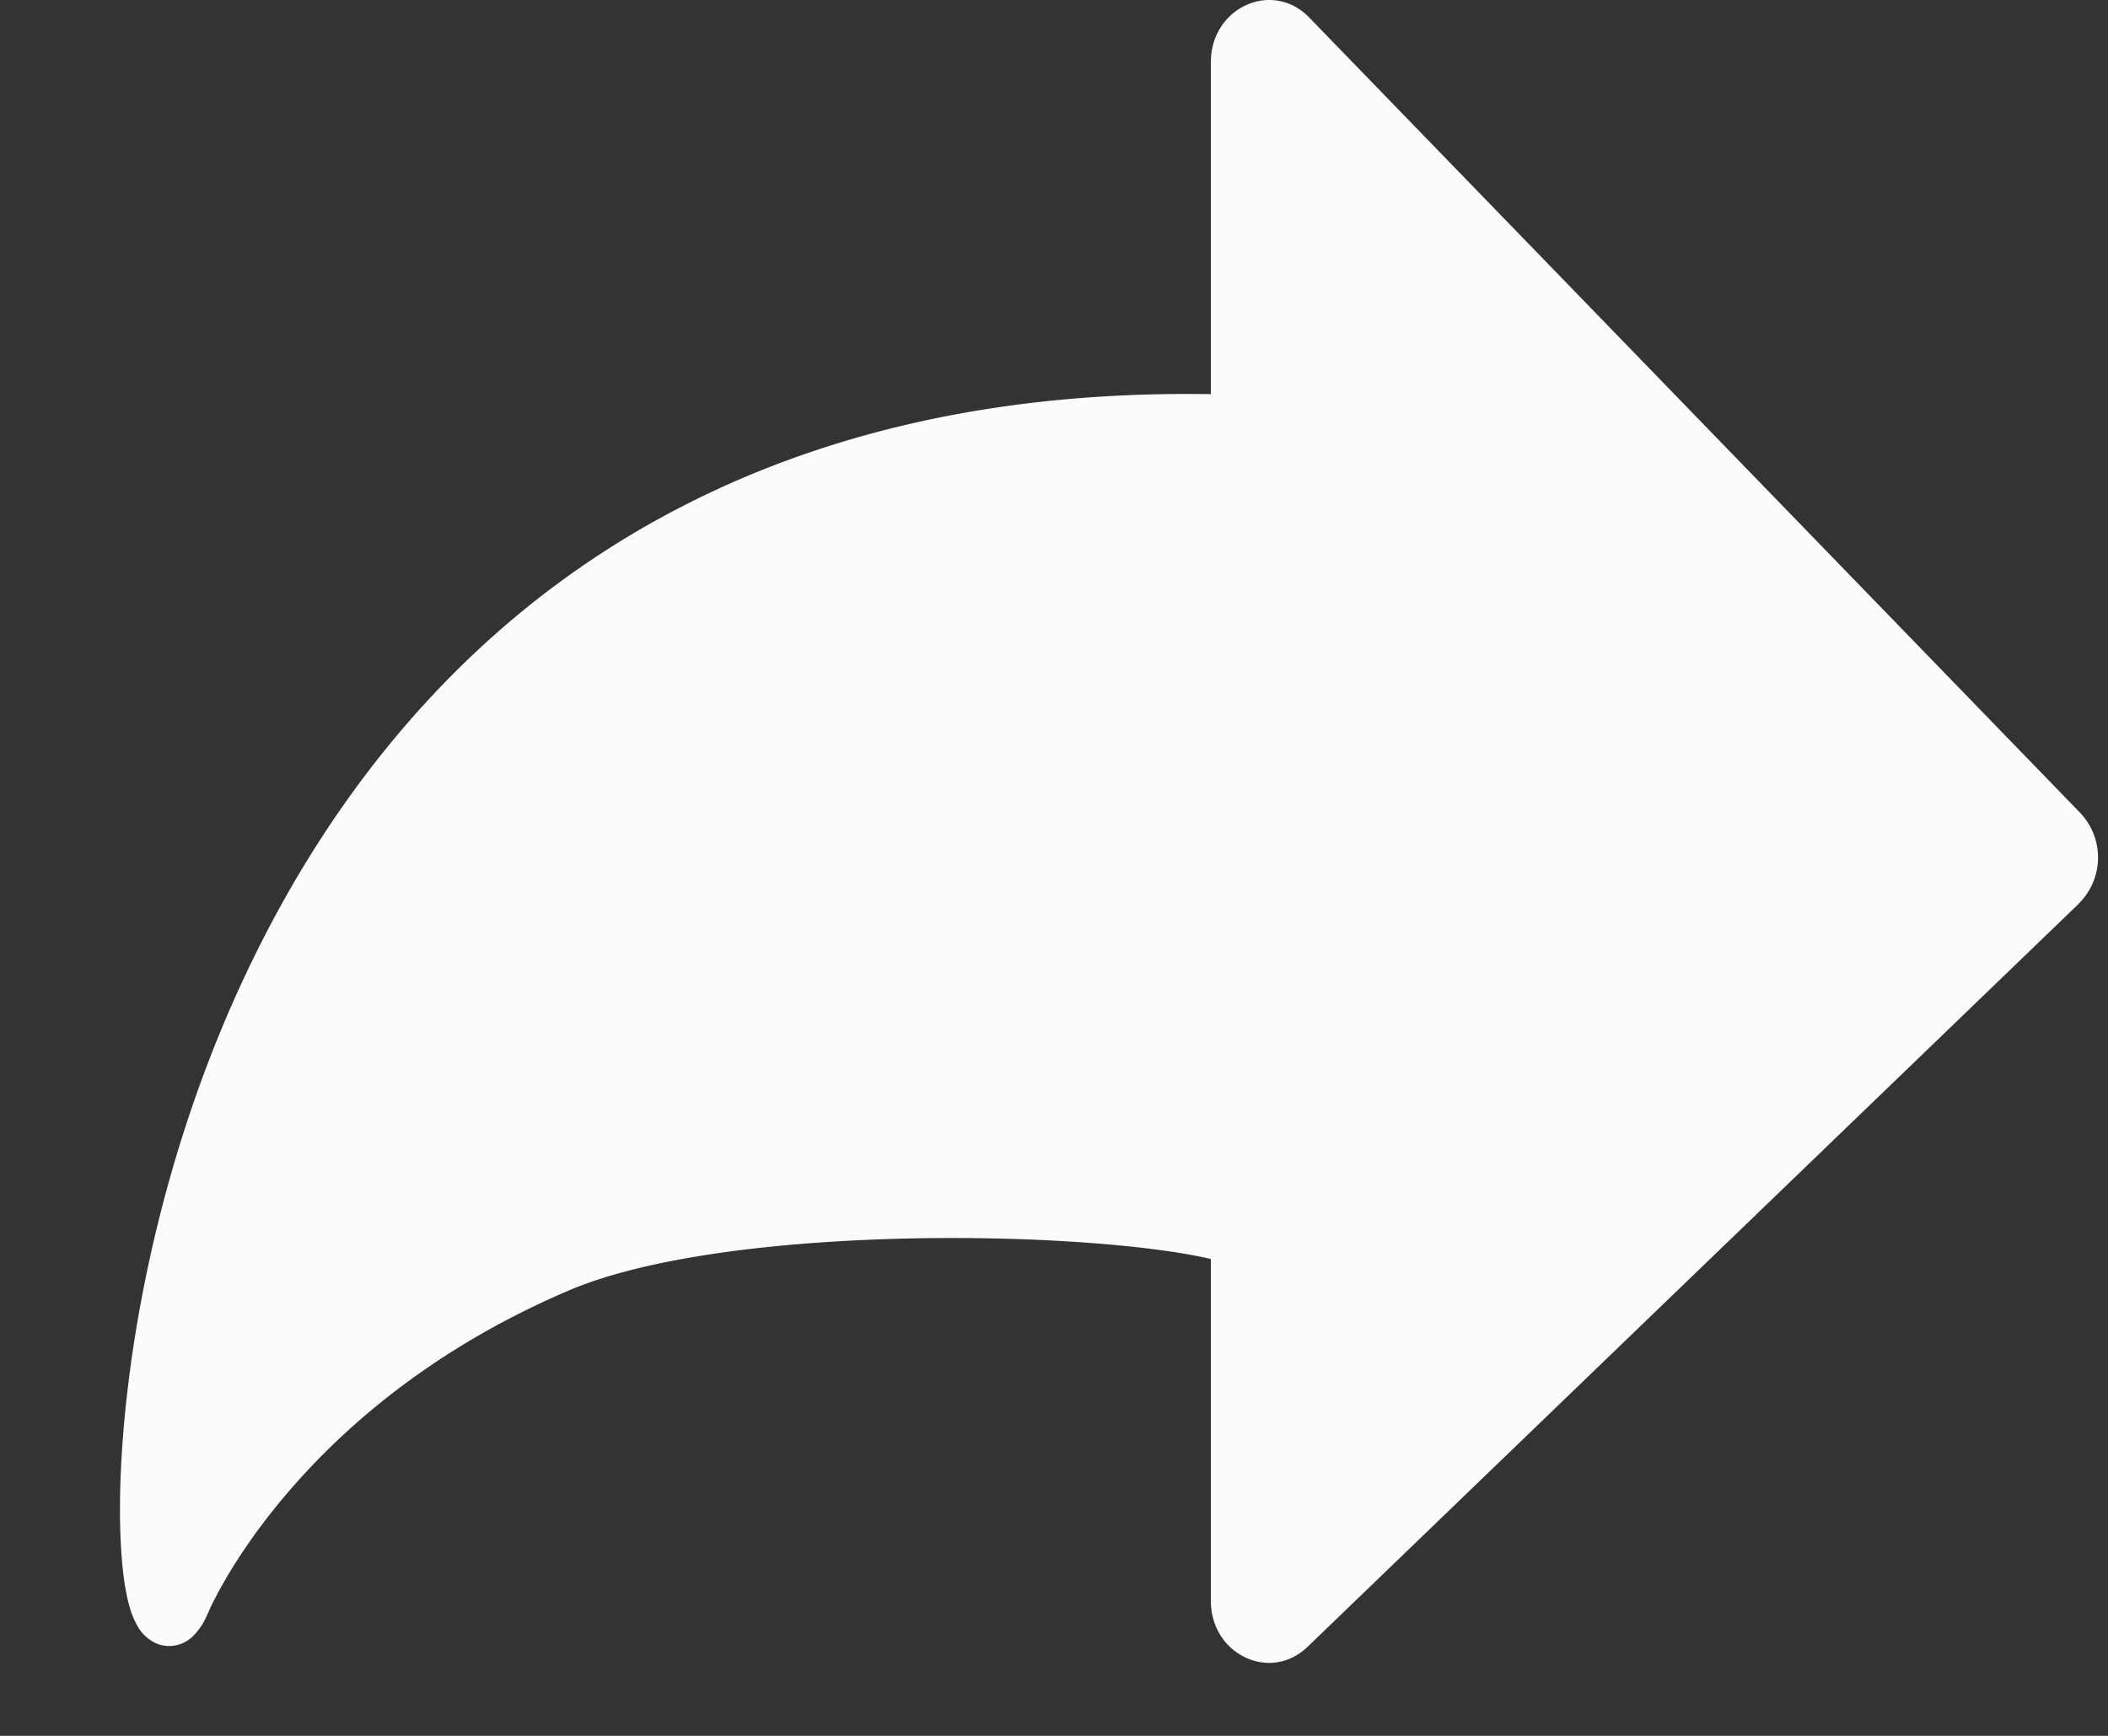 <svg width="17" height="14" fill="none" xmlns="http://www.w3.org/2000/svg"><rect width="100%" height="100%" fill="#333333" stroke="none"/><path d="M16.765 7.287a.523.523 0 0 0 .012-.73L10.558.141c-.297-.306-.793-.081-.793.36v2.678c-2.325-.038-4.071.61-5.37 1.605C3.079 5.794 2.239 7.15 1.72 8.462c-.517 1.311-.716 2.59-.748 3.468-.015.433.009.79.067 1.008a.728.728 0 0 0 .064.166.33.33 0 0 0 .176.158.273.273 0 0 0 .275-.064.51.51 0 0 0 .111-.161l.004-.007.002-.006v-.002l.006-.011.022-.05c.022-.044.055-.111.103-.195.096-.168.249-.406.473-.674.447-.537 1.178-1.2 2.31-1.683.645-.276 1.72-.4 2.774-.421 1.005-.02 1.943.057 2.406.166v2.757c0 .433.48.661.781.37l6.22-5.994Z" fill="#FBFBFB"/></svg>